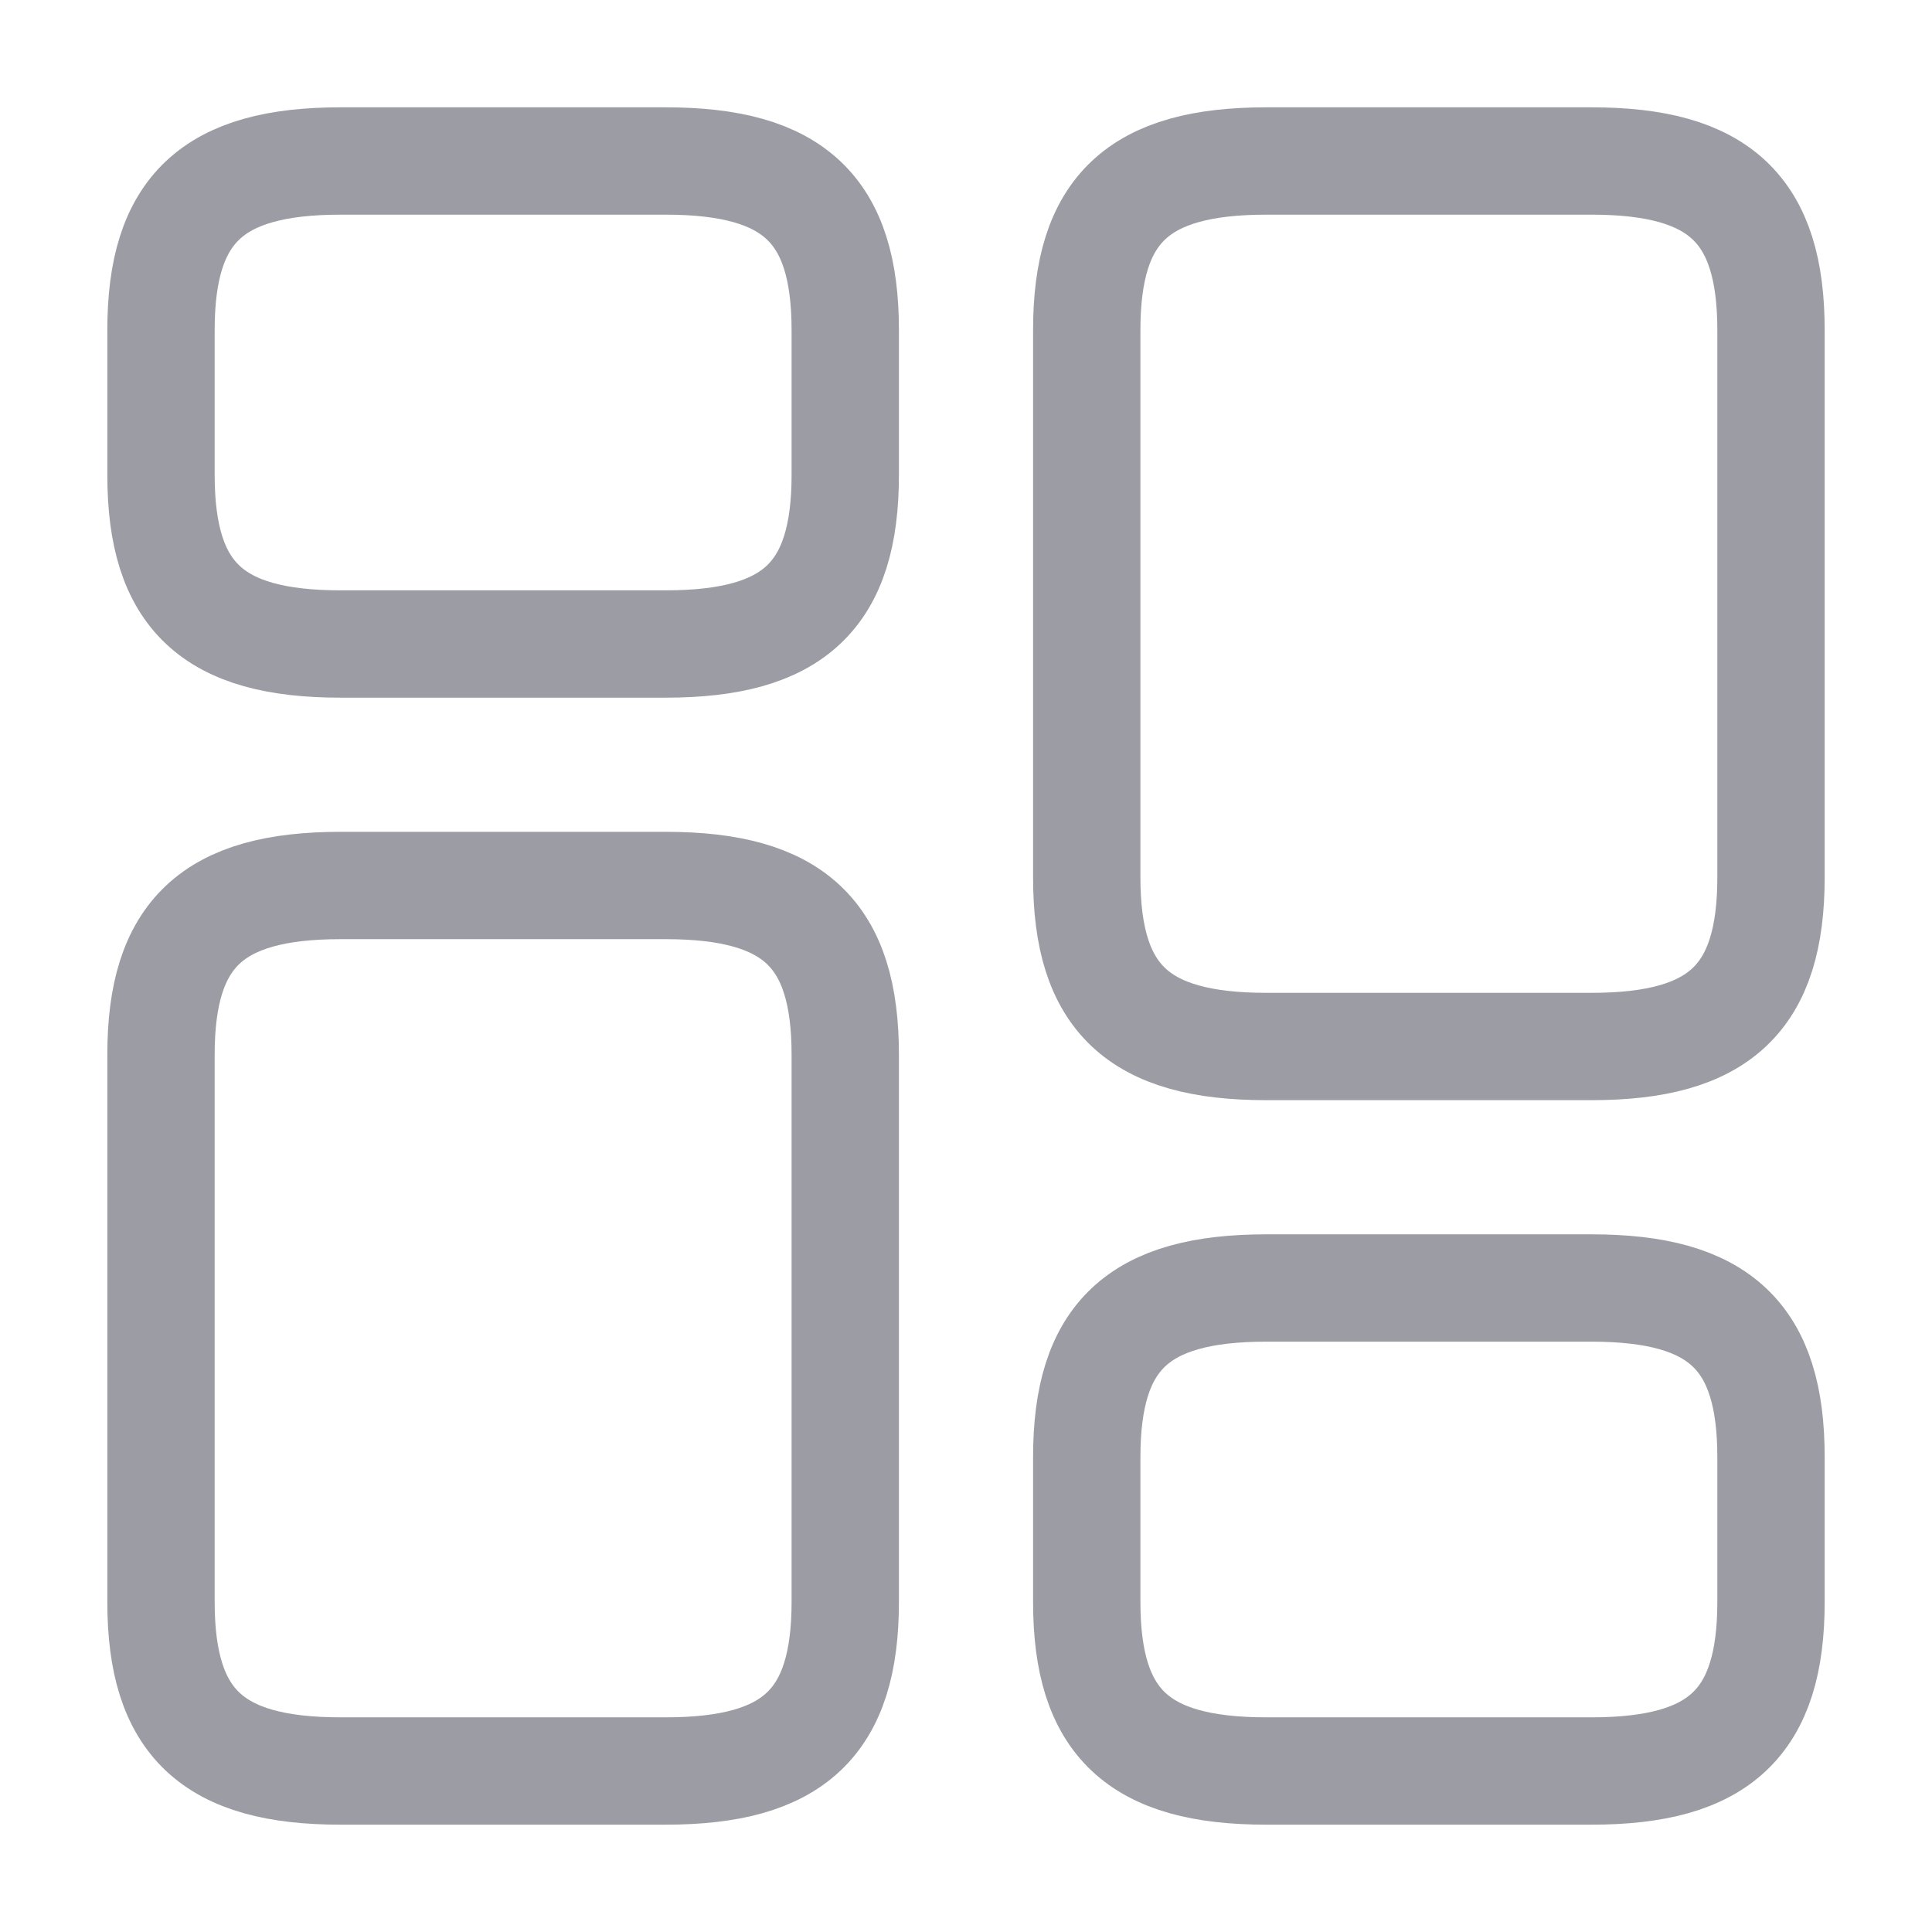<svg width="18" height="18" viewBox="0 0 18 18" fill="none" xmlns="http://www.w3.org/2000/svg">
<path d="M16.5 8.175V3.075C16.5 1.95 16.02 1.5 14.828 1.5H11.797C10.605 1.5 10.125 1.95 10.125 3.075V8.175C10.125 9.3 10.605 9.75 11.797 9.75H14.828C16.02 9.75 16.5 9.3 16.5 8.175Z" stroke="#9C9CA4" stroke-linecap="round" stroke-linejoin="round"/>
<path d="M16.5 14.925V13.575C16.5 12.45 16.02 12 14.828 12H11.797C10.605 12 10.125 12.45 10.125 13.575V14.925C10.125 16.05 10.605 16.5 11.797 16.5H14.828C16.02 16.5 16.5 16.05 16.5 14.925Z" stroke="#9C9CA4" stroke-linecap="round" stroke-linejoin="round"/>
<path d="M7.875 9.825V14.925C7.875 16.05 7.395 16.5 6.202 16.5H3.172C1.98 16.5 1.5 16.05 1.5 14.925V9.825C1.5 8.7 1.98 8.25 3.172 8.25H6.202C7.395 8.25 7.875 8.7 7.875 9.825Z" stroke="#9C9CA4" stroke-linecap="round" stroke-linejoin="round"/>
<path d="M7.875 3.075V4.425C7.875 5.55 7.395 6 6.202 6H3.172C1.98 6 1.5 5.55 1.5 4.425V3.075C1.5 1.95 1.98 1.5 3.172 1.5H6.202C7.395 1.5 7.875 1.95 7.875 3.075Z" stroke="#9C9CA4" stroke-linecap="round" stroke-linejoin="round"/>
</svg>
